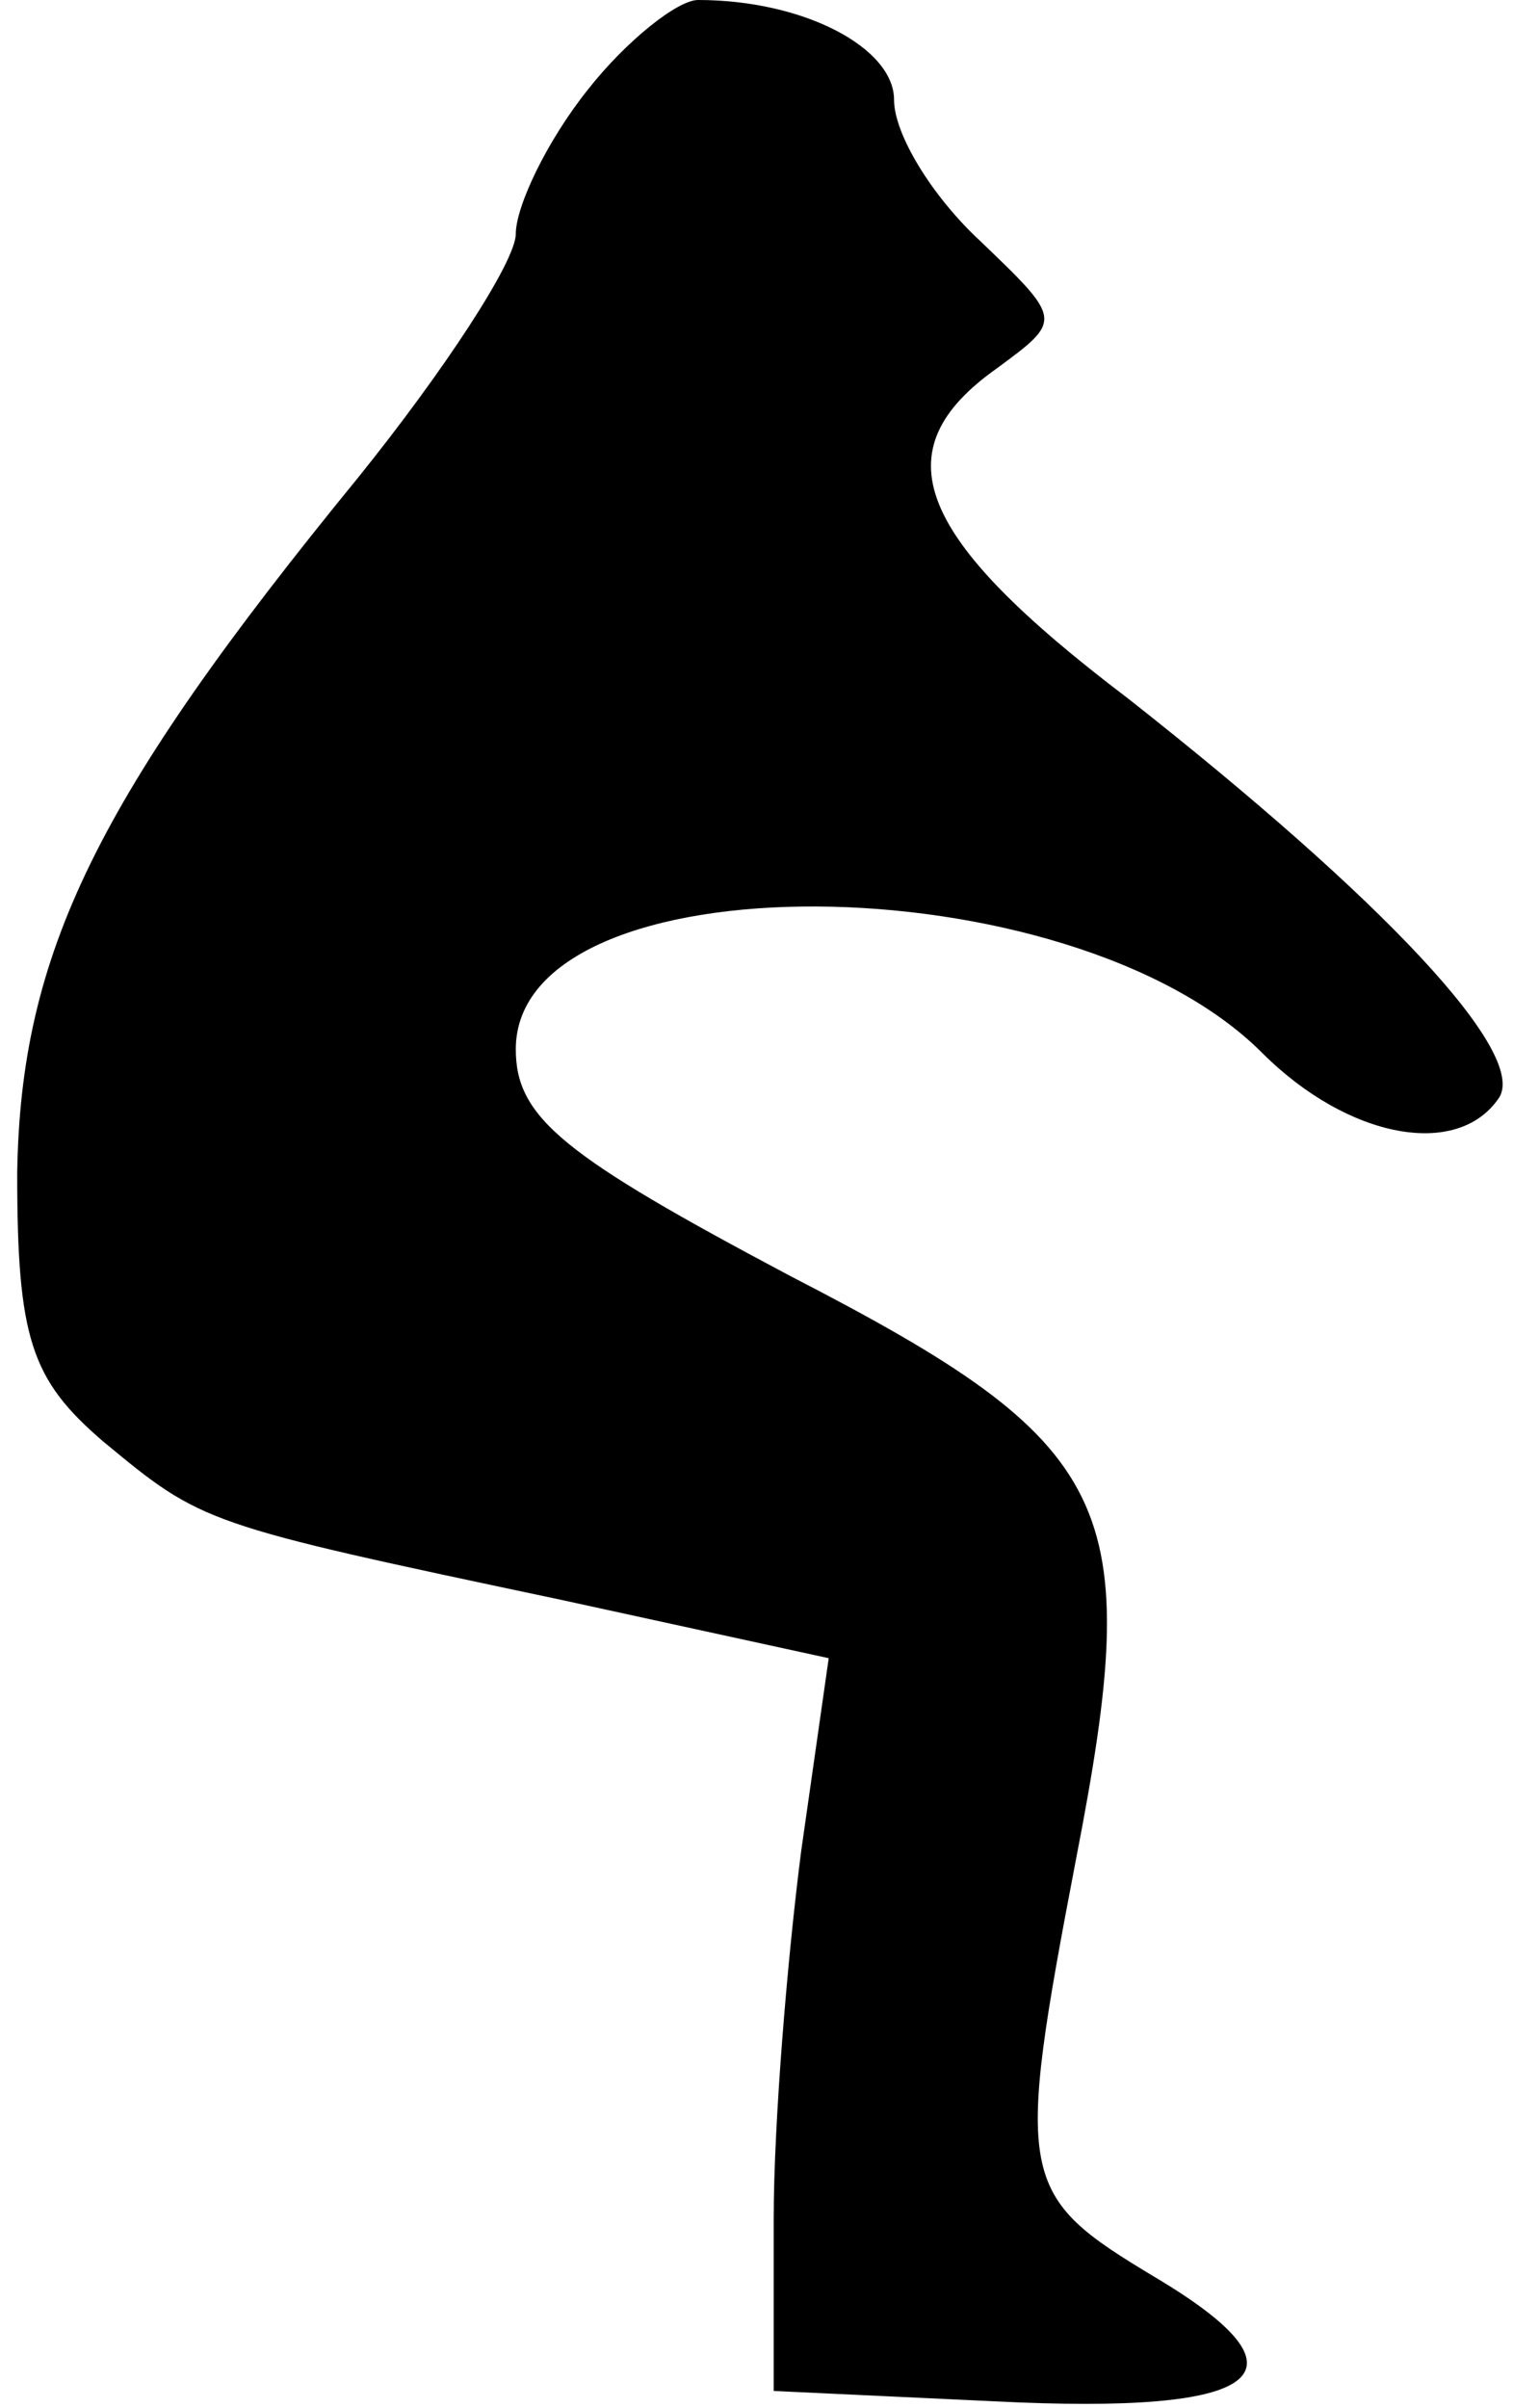 <?xml version="1.0" standalone="no"?>
<!DOCTYPE svg PUBLIC "-//W3C//DTD SVG 20010904//EN"
 "http://www.w3.org/TR/2001/REC-SVG-20010904/DTD/svg10.dtd">
<svg version="1.0" xmlns="http://www.w3.org/2000/svg"
 width="44pt" height="70pt" viewBox="0 0 44 70"
 preserveAspectRatio="xMidYMid meet">
<g transform="translate(0,70) scale(0.1,-0.1)"
fill="#000000" stroke="none">
<path fill="#000000" stroke="none" d="M171 674 c-12 -15 -21 -34 -21 -42 0
-8 -21 -40 -46 -71 -76 -93 -98 -138 -99 -202 0 -48 4 -60 25 -78 29 -24 29
-24 133 -46 l78 -17 -8 -56 c-4 -31 -8 -79 -8 -107 l0 -50 64 -3 c79 -4 94 8
47 36 -40 24 -41 28 -23 122 20 103 12 120 -83 169 -66 35 -80 46 -80 66 0 56
161 55 217 -1 25 -25 57 -31 69 -13 8 13 -33 57 -108 116 -62 47 -72 72 -38
96 19 14 19 14 -5 37 -14 13 -25 31 -25 41 0 15 -26 29 -57 29 -6 0 -21 -12
-32 -26z"/>
</g>
</svg>
